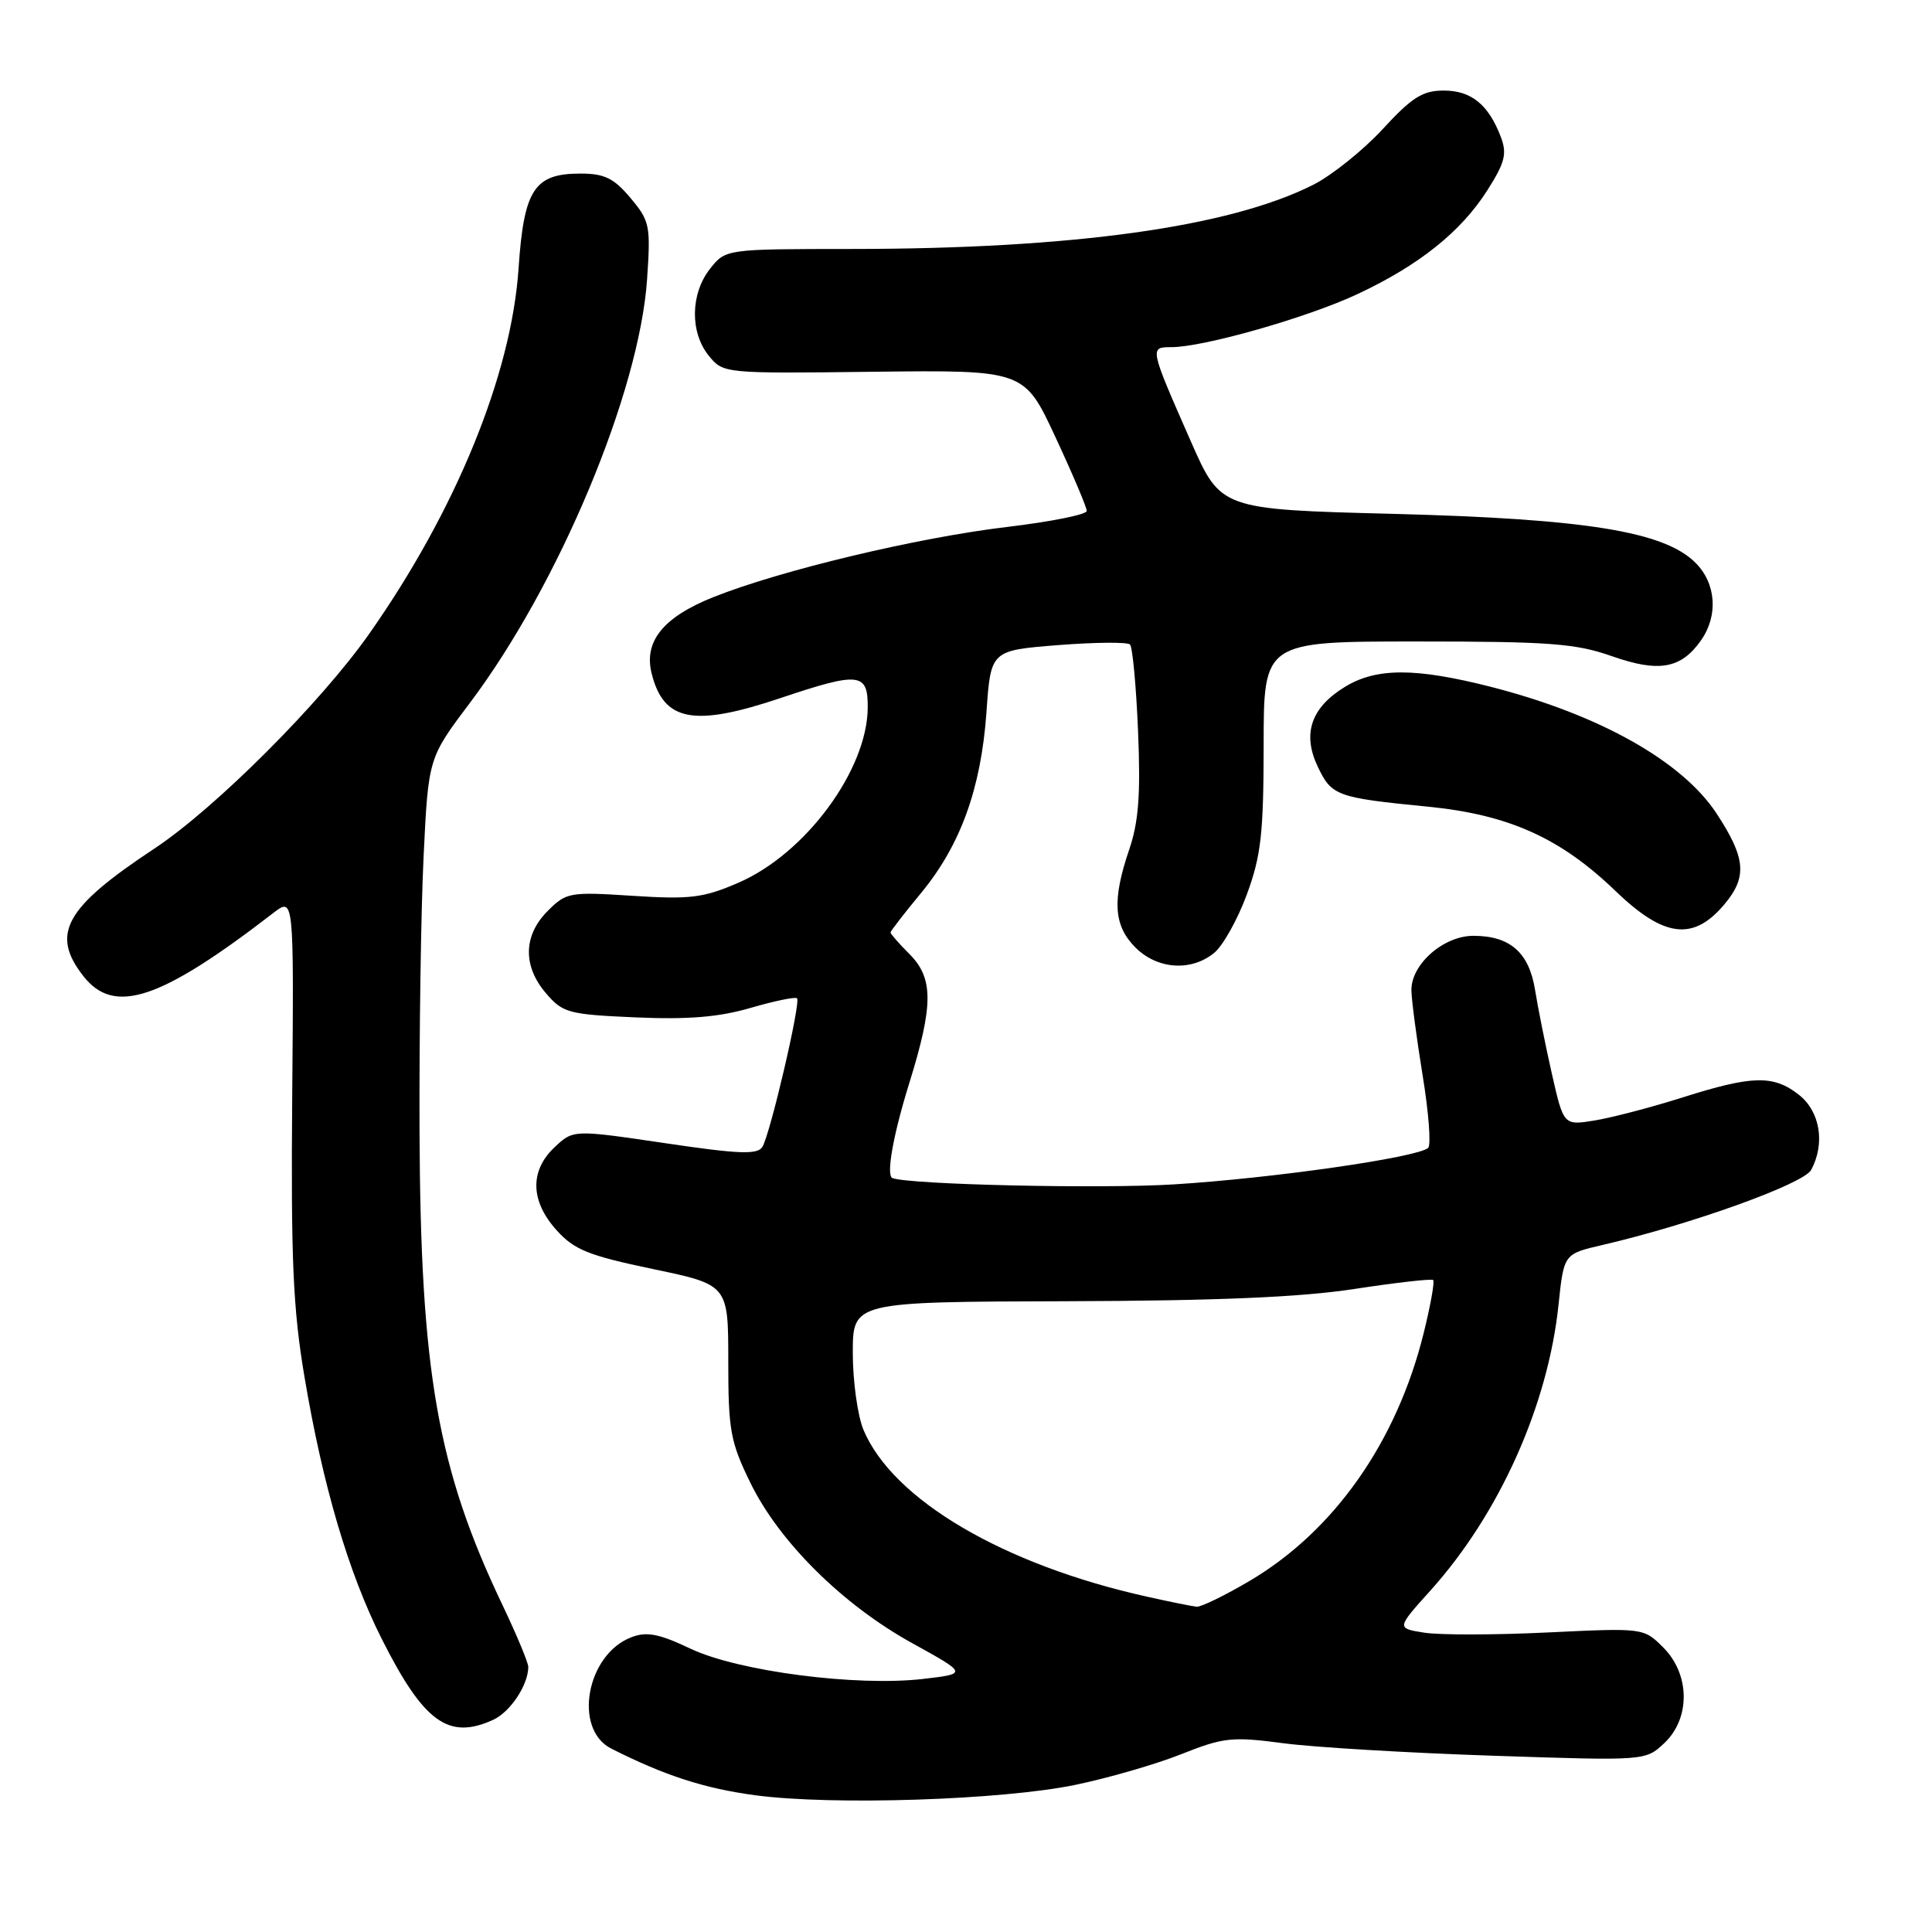 <?xml version="1.0" encoding="UTF-8" standalone="no"?>
<!DOCTYPE svg PUBLIC "-//W3C//DTD SVG 1.1//EN" "http://www.w3.org/Graphics/SVG/1.1/DTD/svg11.dtd" >
<svg xmlns="http://www.w3.org/2000/svg" xmlns:xlink="http://www.w3.org/1999/xlink" version="1.1" viewBox="0 0 256 256">
 <g >
 <path fill="currentColor"
d=" M 142.50 236.50 C 146.90 235.59 153.23 233.75 156.57 232.42 C 162.13 230.21 163.25 230.09 170.07 230.99 C 174.16 231.53 186.62 232.27 197.77 232.64 C 218.03 233.32 218.03 233.32 220.52 230.98 C 224.01 227.70 223.95 221.86 220.40 218.31 C 217.79 215.70 217.79 215.70 205.04 216.31 C 198.03 216.65 190.66 216.66 188.67 216.33 C 185.04 215.75 185.04 215.75 189.57 210.72 C 198.70 200.56 205.14 186.16 206.52 172.82 C 207.22 166.15 207.22 166.15 212.36 164.96 C 224.08 162.24 239.00 156.87 239.99 155.02 C 241.87 151.51 241.18 147.29 238.37 145.07 C 234.99 142.42 232.23 142.48 223.00 145.40 C 218.88 146.71 213.63 148.08 211.35 148.46 C 207.19 149.14 207.19 149.14 205.64 142.32 C 204.79 138.57 203.79 133.57 203.41 131.21 C 202.62 126.22 200.10 124.00 195.23 124.00 C 191.28 124.00 186.99 127.76 187.02 131.20 C 187.03 132.47 187.70 137.53 188.50 142.46 C 189.31 147.39 189.64 151.73 189.24 152.10 C 187.86 153.37 168.54 156.14 155.50 156.94 C 145.72 157.54 120.52 156.97 118.25 156.10 C 117.39 155.77 118.34 150.40 120.49 143.50 C 123.70 133.16 123.70 129.61 120.50 126.41 C 119.12 125.03 118.00 123.75 118.00 123.56 C 118.00 123.37 119.81 121.03 122.02 118.36 C 127.27 112.01 129.99 104.50 130.71 94.39 C 131.28 86.19 131.28 86.19 140.20 85.48 C 145.10 85.10 149.39 85.06 149.73 85.40 C 150.07 85.74 150.55 90.92 150.80 96.92 C 151.15 105.29 150.87 108.93 149.62 112.59 C 147.34 119.28 147.56 122.65 150.45 125.55 C 153.37 128.46 157.85 128.76 160.90 126.25 C 162.06 125.29 164.01 121.80 165.22 118.50 C 167.10 113.39 167.43 110.45 167.44 98.75 C 167.44 85.00 167.44 85.00 187.75 85.00 C 205.31 85.00 208.80 85.26 213.59 86.95 C 219.82 89.14 222.76 88.61 225.40 84.84 C 227.70 81.56 227.40 77.30 224.66 74.57 C 220.52 70.43 210.16 68.75 184.63 68.09 C 161.76 67.50 161.76 67.50 157.80 58.50 C 152.30 46.00 152.30 46.00 155.22 46.00 C 159.47 46.00 173.24 42.08 179.85 38.98 C 188.02 35.16 193.60 30.70 197.09 25.20 C 199.42 21.53 199.71 20.37 198.87 18.15 C 197.23 13.85 194.95 12.00 191.30 12.00 C 188.51 12.00 187.09 12.89 183.21 17.11 C 180.62 19.92 176.47 23.24 174.00 24.49 C 162.90 30.09 142.13 32.98 112.82 32.99 C 96.15 33.00 96.15 33.00 94.07 35.63 C 91.48 38.94 91.41 44.05 93.92 47.14 C 95.84 49.49 95.91 49.50 115.78 49.26 C 135.72 49.03 135.72 49.03 139.86 57.94 C 142.14 62.83 144.00 67.23 144.00 67.70 C 144.00 68.18 139.26 69.13 133.47 69.82 C 121.60 71.23 103.46 75.56 94.53 79.12 C 87.87 81.78 85.28 84.99 86.35 89.25 C 87.94 95.60 91.92 96.36 103.41 92.50 C 113.87 88.99 115.01 89.11 114.98 93.75 C 114.93 102.04 106.71 113.16 97.79 116.99 C 93.18 118.98 91.41 119.19 83.82 118.70 C 75.47 118.16 75.03 118.24 72.57 120.71 C 69.33 123.95 69.25 128.02 72.37 131.64 C 74.58 134.22 75.35 134.42 84.22 134.81 C 91.16 135.11 95.26 134.78 99.46 133.55 C 102.63 132.63 105.39 132.06 105.61 132.28 C 106.14 132.80 102.05 150.30 101.02 151.97 C 100.37 153.02 97.91 152.93 88.09 151.47 C 75.97 149.68 75.97 149.68 73.49 152.01 C 70.17 155.13 70.27 159.15 73.75 163.01 C 76.09 165.61 77.99 166.37 86.50 168.15 C 96.50 170.24 96.50 170.24 96.50 180.37 C 96.50 189.55 96.78 191.06 99.44 196.50 C 103.26 204.32 111.67 212.65 120.86 217.72 C 128.21 221.78 128.21 221.78 122.30 222.47 C 113.47 223.49 97.85 221.46 91.52 218.47 C 87.33 216.48 85.70 216.16 83.67 216.94 C 77.70 219.21 75.91 229.13 81.00 231.70 C 88.04 235.26 93.33 236.98 100.07 237.88 C 110.25 239.25 132.80 238.52 142.50 236.50 Z  M 65.34 227.89 C 67.61 226.86 70.00 223.26 70.00 220.87 C 70.00 220.31 68.46 216.62 66.58 212.67 C 57.97 194.63 55.72 181.78 55.59 150.00 C 55.54 137.07 55.78 120.64 56.13 113.47 C 56.76 100.44 56.76 100.44 62.27 93.13 C 74.05 77.47 84.71 51.99 85.74 37.03 C 86.23 29.88 86.10 29.27 83.54 26.23 C 81.33 23.60 80.09 23.00 76.91 23.00 C 70.79 23.00 69.42 25.10 68.71 35.59 C 67.76 49.66 60.39 67.67 48.91 84.00 C 42.48 93.15 28.51 107.11 20.46 112.44 C 8.58 120.29 6.66 123.76 11.07 129.37 C 15.15 134.55 21.26 132.51 36.22 120.97 C 38.94 118.88 38.94 118.88 38.72 145.19 C 38.54 166.89 38.82 173.42 40.35 182.47 C 42.77 196.85 46.18 208.42 50.58 217.16 C 56.15 228.21 59.42 230.59 65.34 227.89 Z  M 228.48 119.84 C 231.54 116.21 231.33 113.72 227.48 107.83 C 222.92 100.87 211.95 94.70 197.59 91.02 C 187.59 88.47 182.40 88.46 178.23 91.00 C 173.72 93.75 172.53 97.22 174.61 101.59 C 176.45 105.46 177.11 105.70 189.23 106.89 C 199.89 107.94 206.77 111.03 214.06 118.06 C 220.49 124.25 224.37 124.73 228.48 119.84 Z  M 152.00 211.57 C 132.96 207.35 118.28 198.71 114.41 189.45 C 113.64 187.59 113.00 183.01 113.00 179.28 C 113.00 172.50 113.00 172.50 141.25 172.42 C 161.29 172.36 172.40 171.89 179.50 170.79 C 185.00 169.95 189.68 169.42 189.90 169.61 C 190.12 169.80 189.56 172.94 188.66 176.58 C 185.10 191.03 176.79 202.87 165.56 209.49 C 162.29 211.42 159.14 212.95 158.56 212.90 C 157.98 212.84 155.03 212.25 152.00 211.57 Z "/>
</g>
</svg>